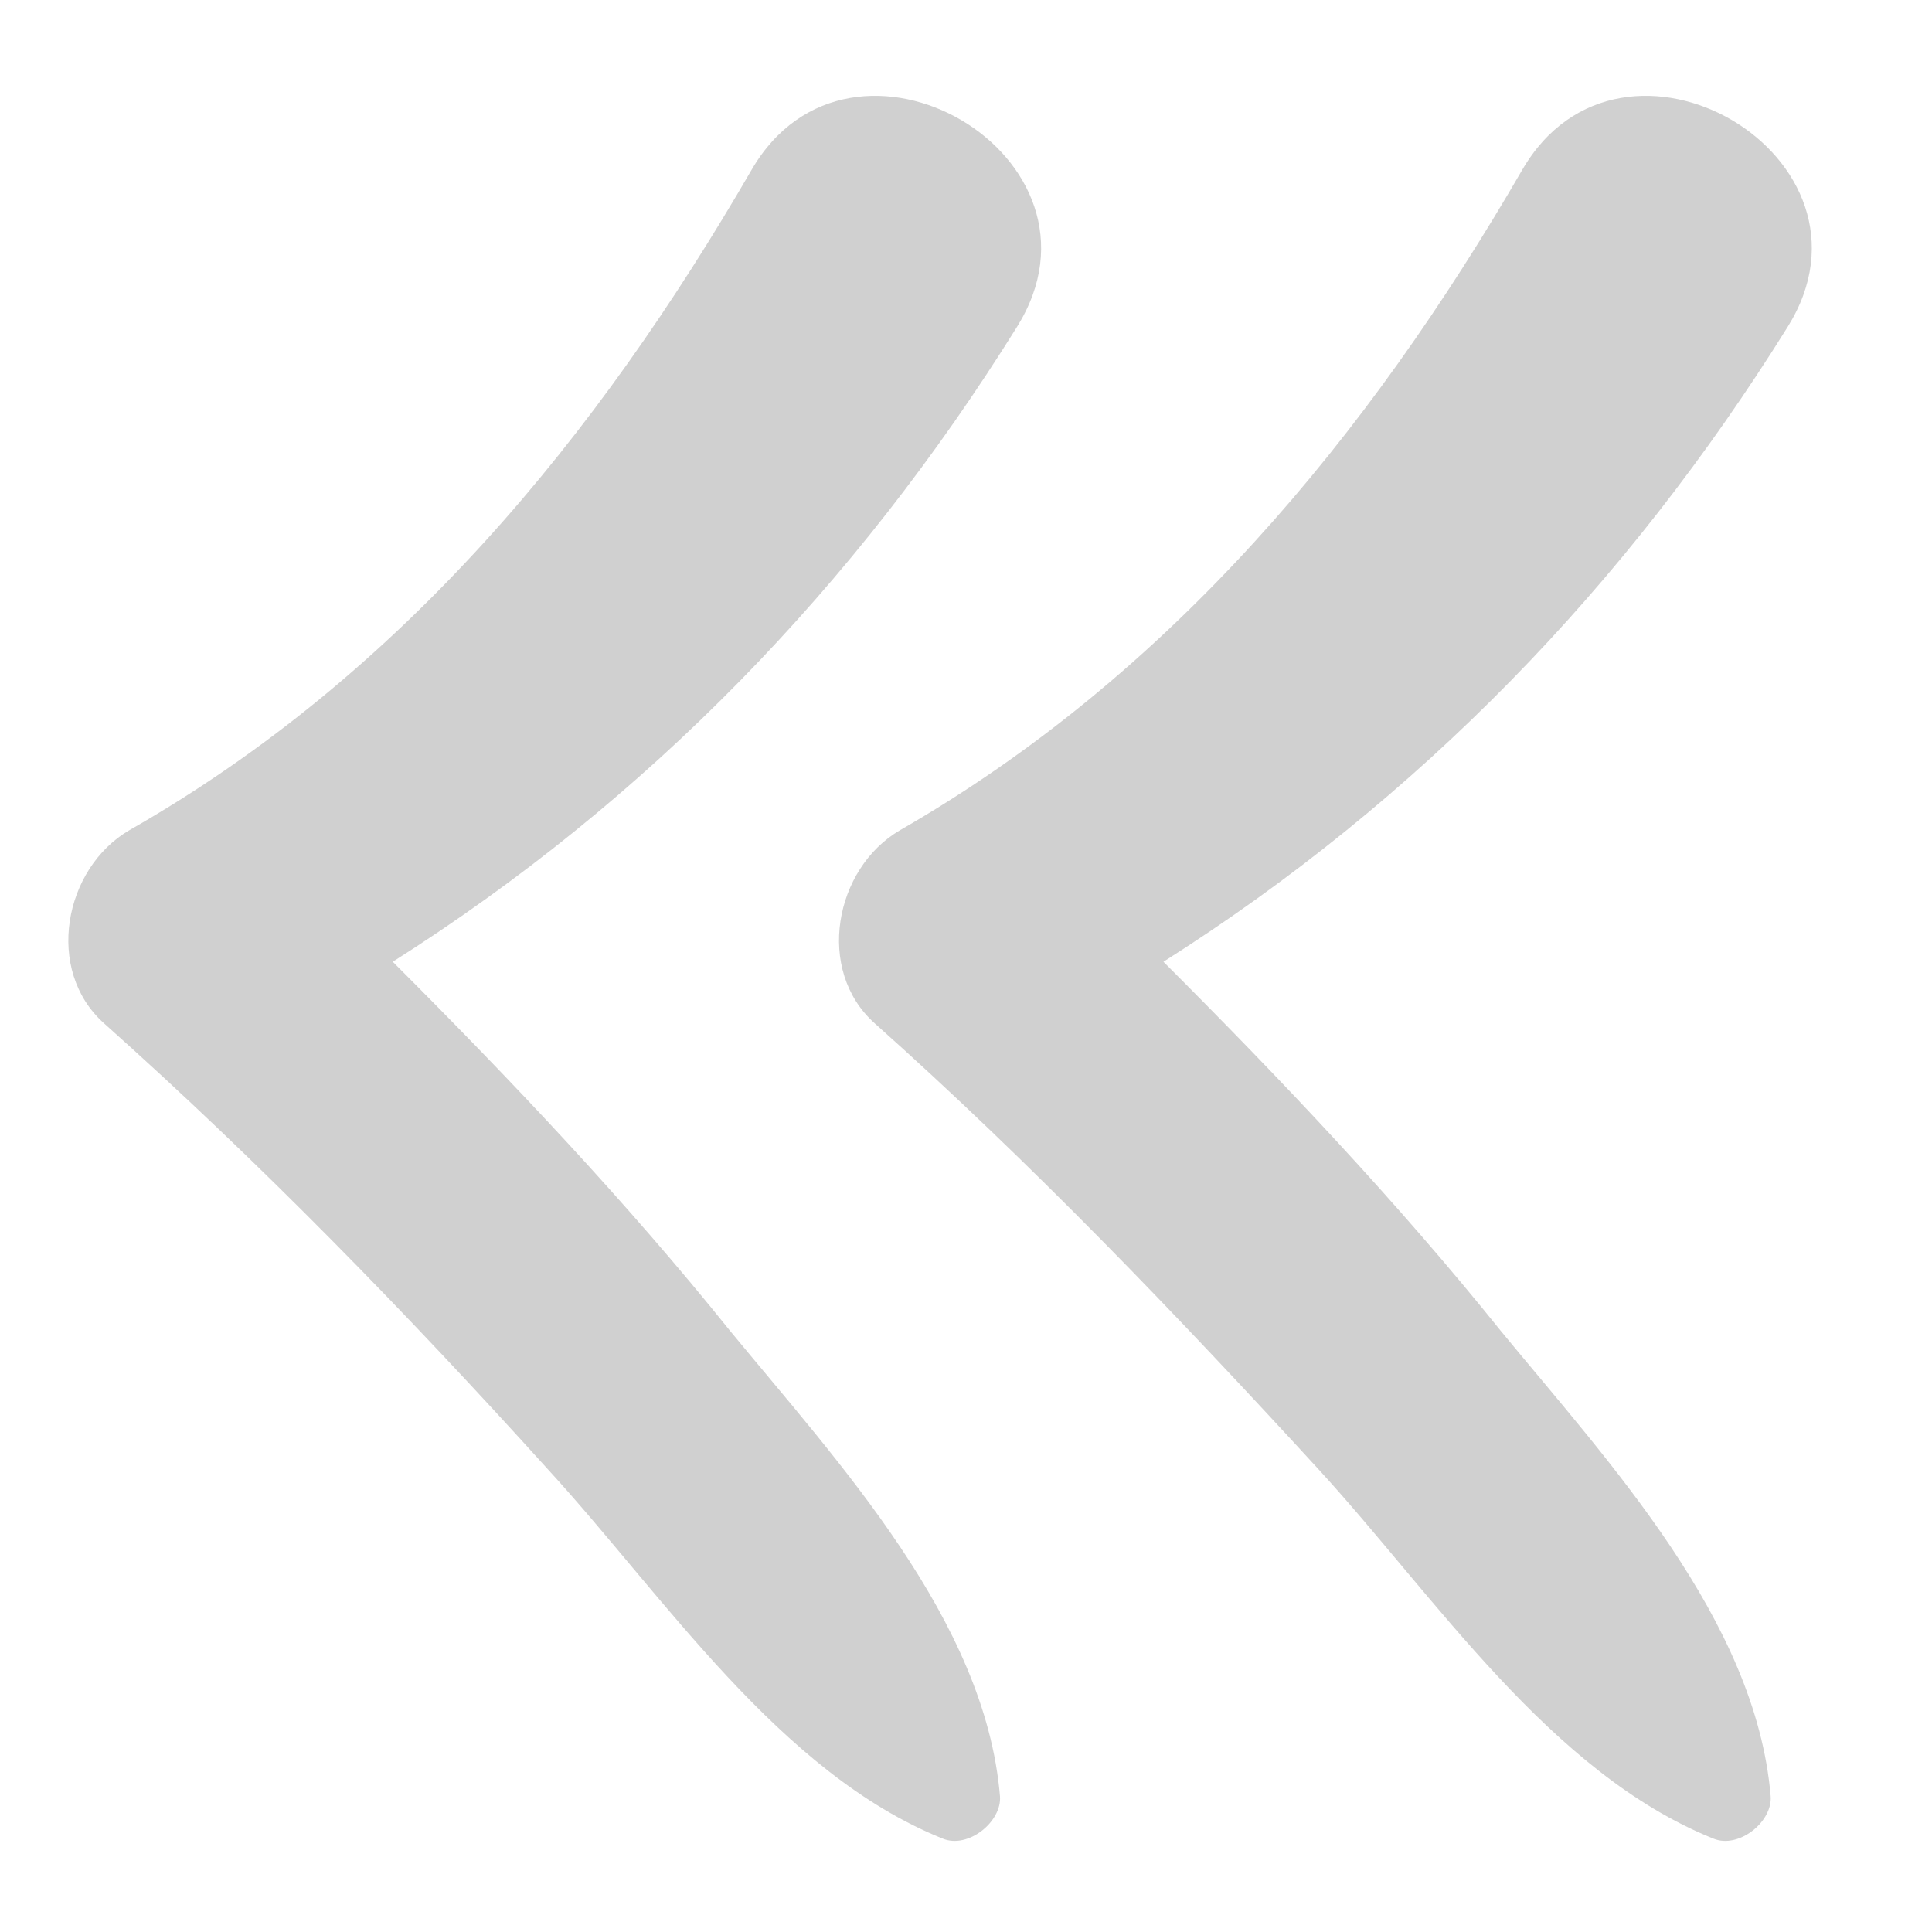 <?xml version="1.0" ?>

<!-- Uploaded to: SVG Repo, www.svgrepo.com, Generator: SVG Repo Mixer Tools -->
<svg width="800px" height="800px" viewBox="0 0 91 91" id="Layer_1" version="1.1" xml:space="preserve" xmlns="http://www.w3.org/2000/svg" xmlns:xlink="http://www.w3.org/1999/xlink">

<style type="text/css">
	.st0{fill:#d0d0d0;}
</style>

<g>

<path fill="#d0d0d0" class="st0" d="M41.2,48.2c7.4,6.6,14.2,13.7,20.9,21c5.5,6,10.9,14.3,18.6,17.4c1.2,0.5,2.8-0.8,2.7-2   c-0.7-8.3-7.6-15.7-12.7-21.9c-4.9-6.1-10.3-11.8-15.9-17.4c12-7.6,21.8-17.7,29.4-29.9C89.2,7.4,76.4-0.1,71.7,8   c-7.3,12.6-16.6,23.8-29.3,31.1C39.3,40.9,38.4,45.7,41.2,48.2z"/>

<path fill="#d0d0d0" class="st0" d="M25.8,69.2c5.5,6,10.9,14.3,18.6,17.4c1.2,0.5,2.8-0.8,2.7-2c-0.7-8.3-7.6-15.7-12.7-21.9   c-4.9-6.1-10.3-11.8-15.9-17.4c12-7.6,21.8-17.7,29.4-29.9C52.9,7.4,40.1-0.1,35.4,8C28.1,20.6,18.9,31.8,6.1,39.1   c-3.1,1.8-4,6.6-1.2,9.1C12.3,54.8,19.2,61.9,25.8,69.2z"/>

</g>

</svg>